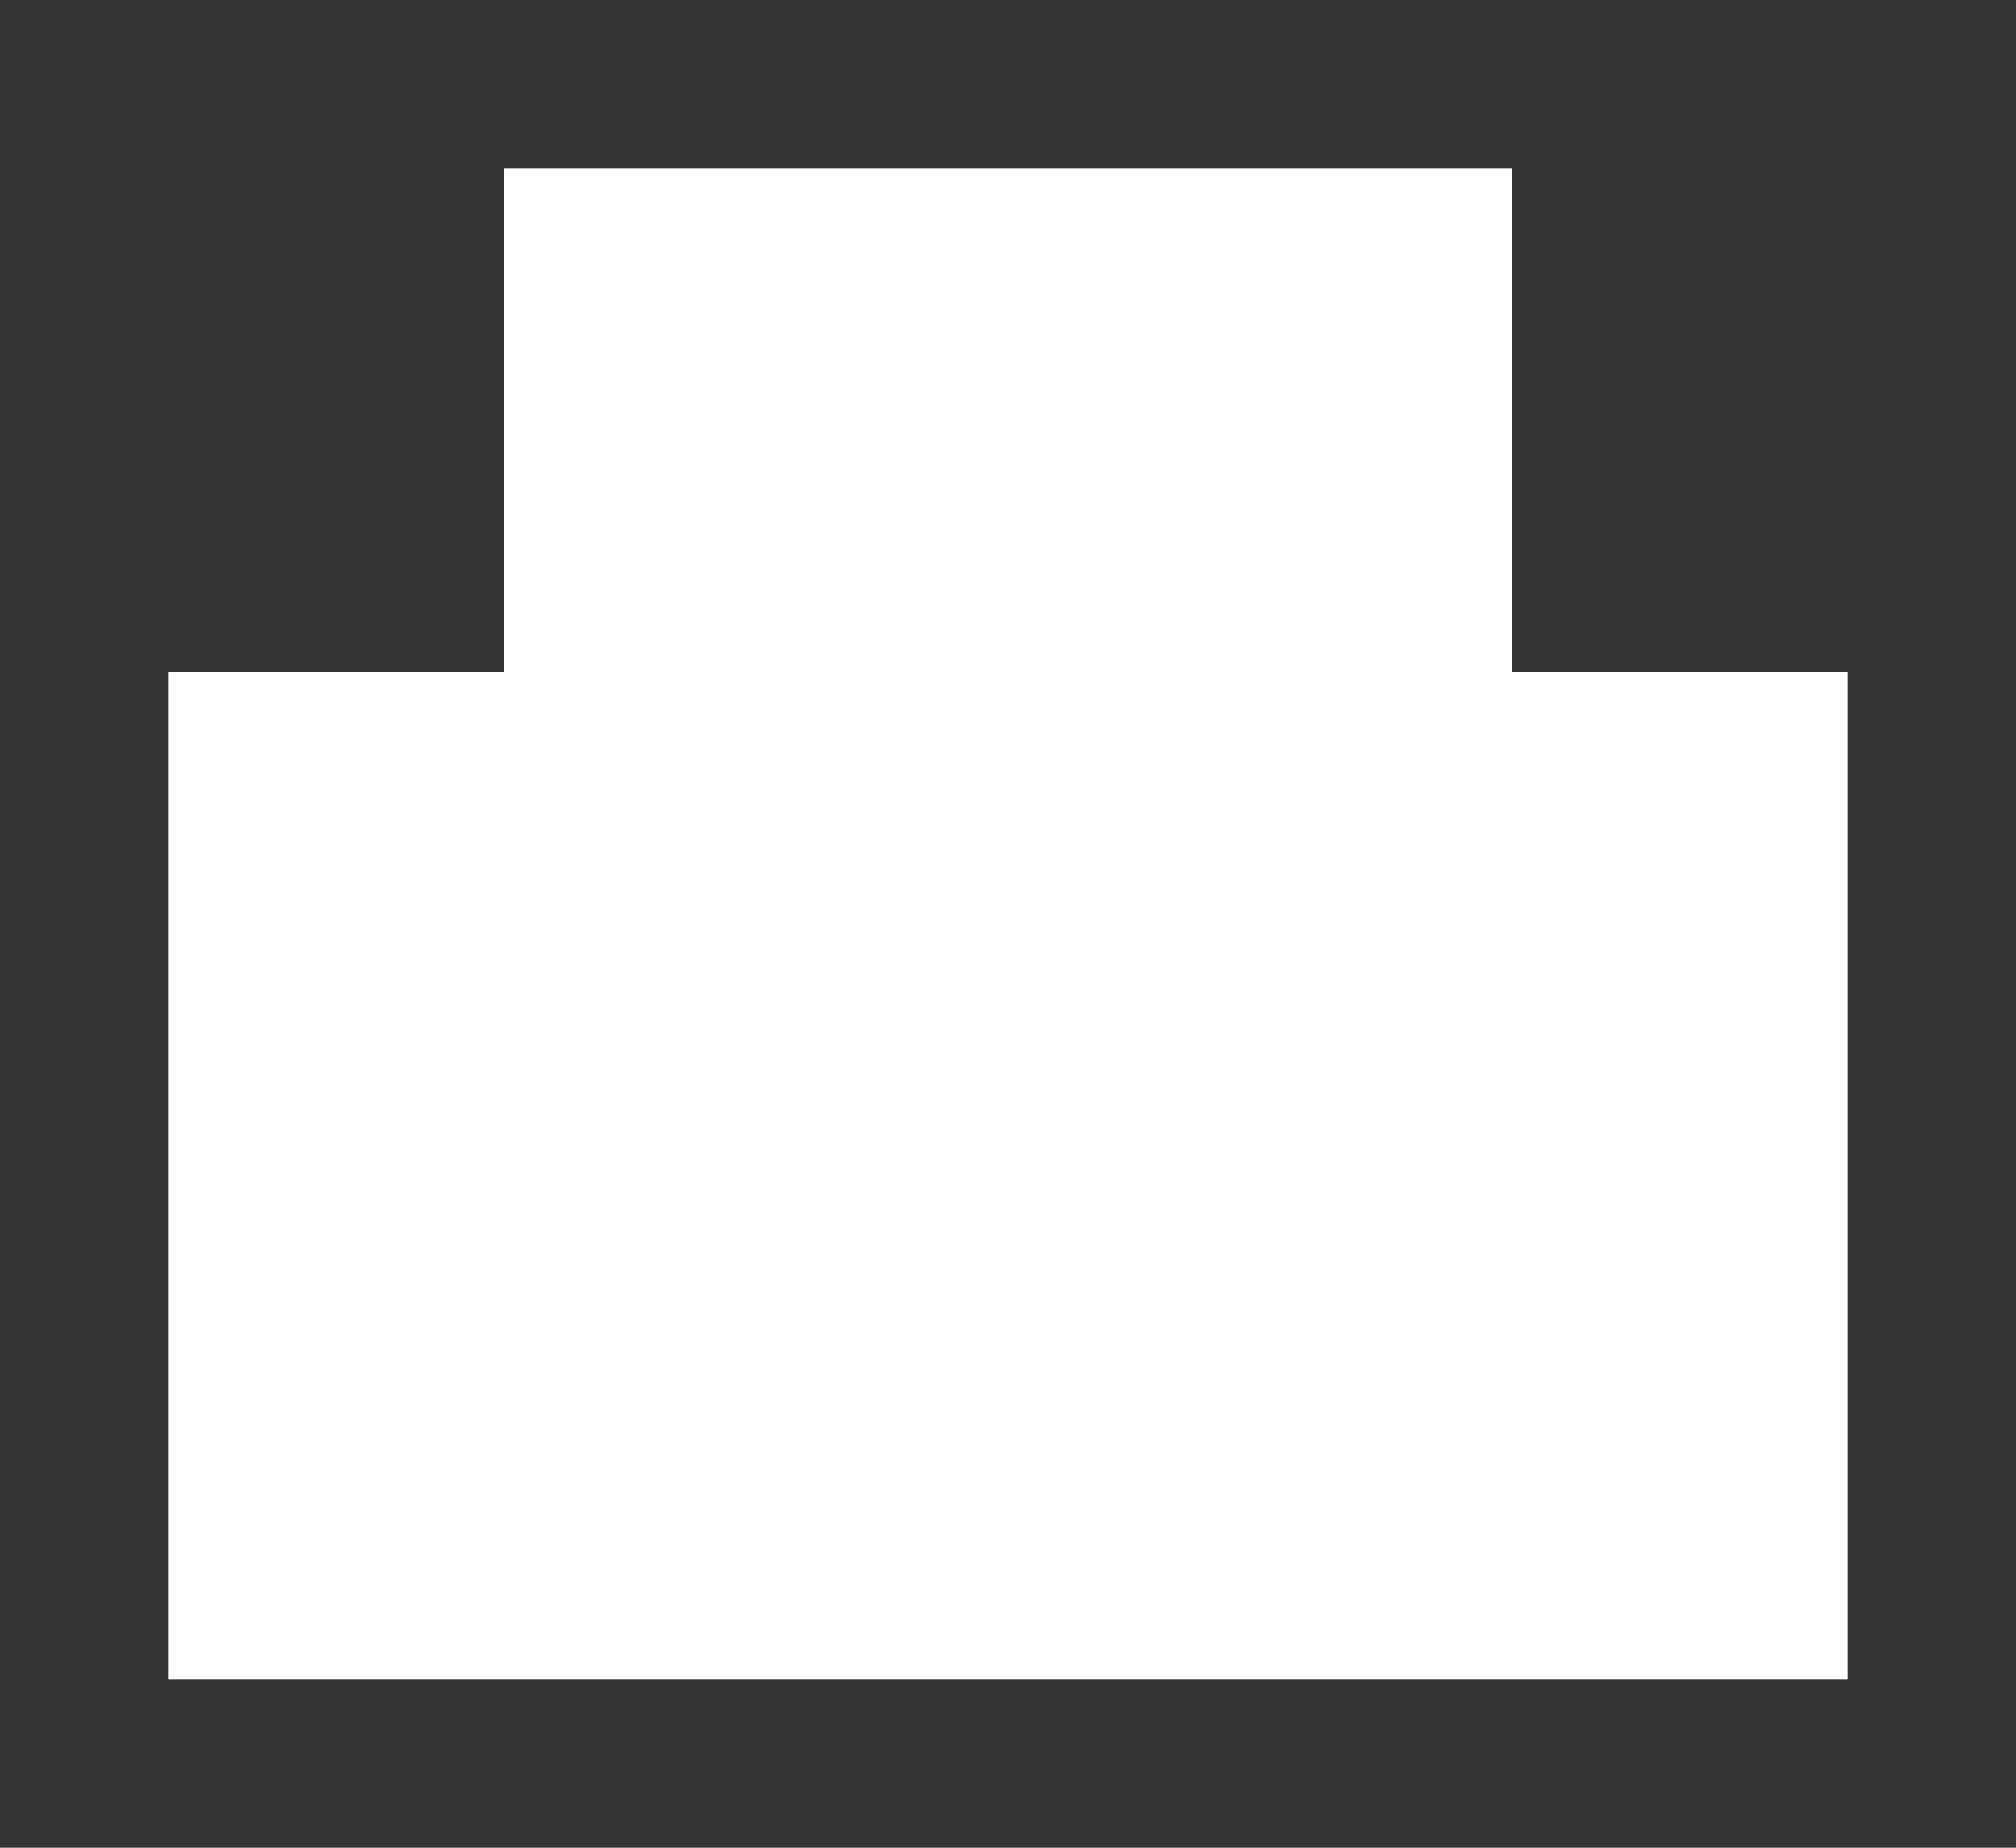 <svg width="12" height="11"><rect width="100%" height="100%" fill="#333333" stroke="none"/><path d="M 9 4 L 9 1 L 3 1 L 3 4 L 1 4 L 1 10 L 11 10 L 11 4 L 9 4 Z" fill-rule="evenodd" fill="#FFF"/></svg>